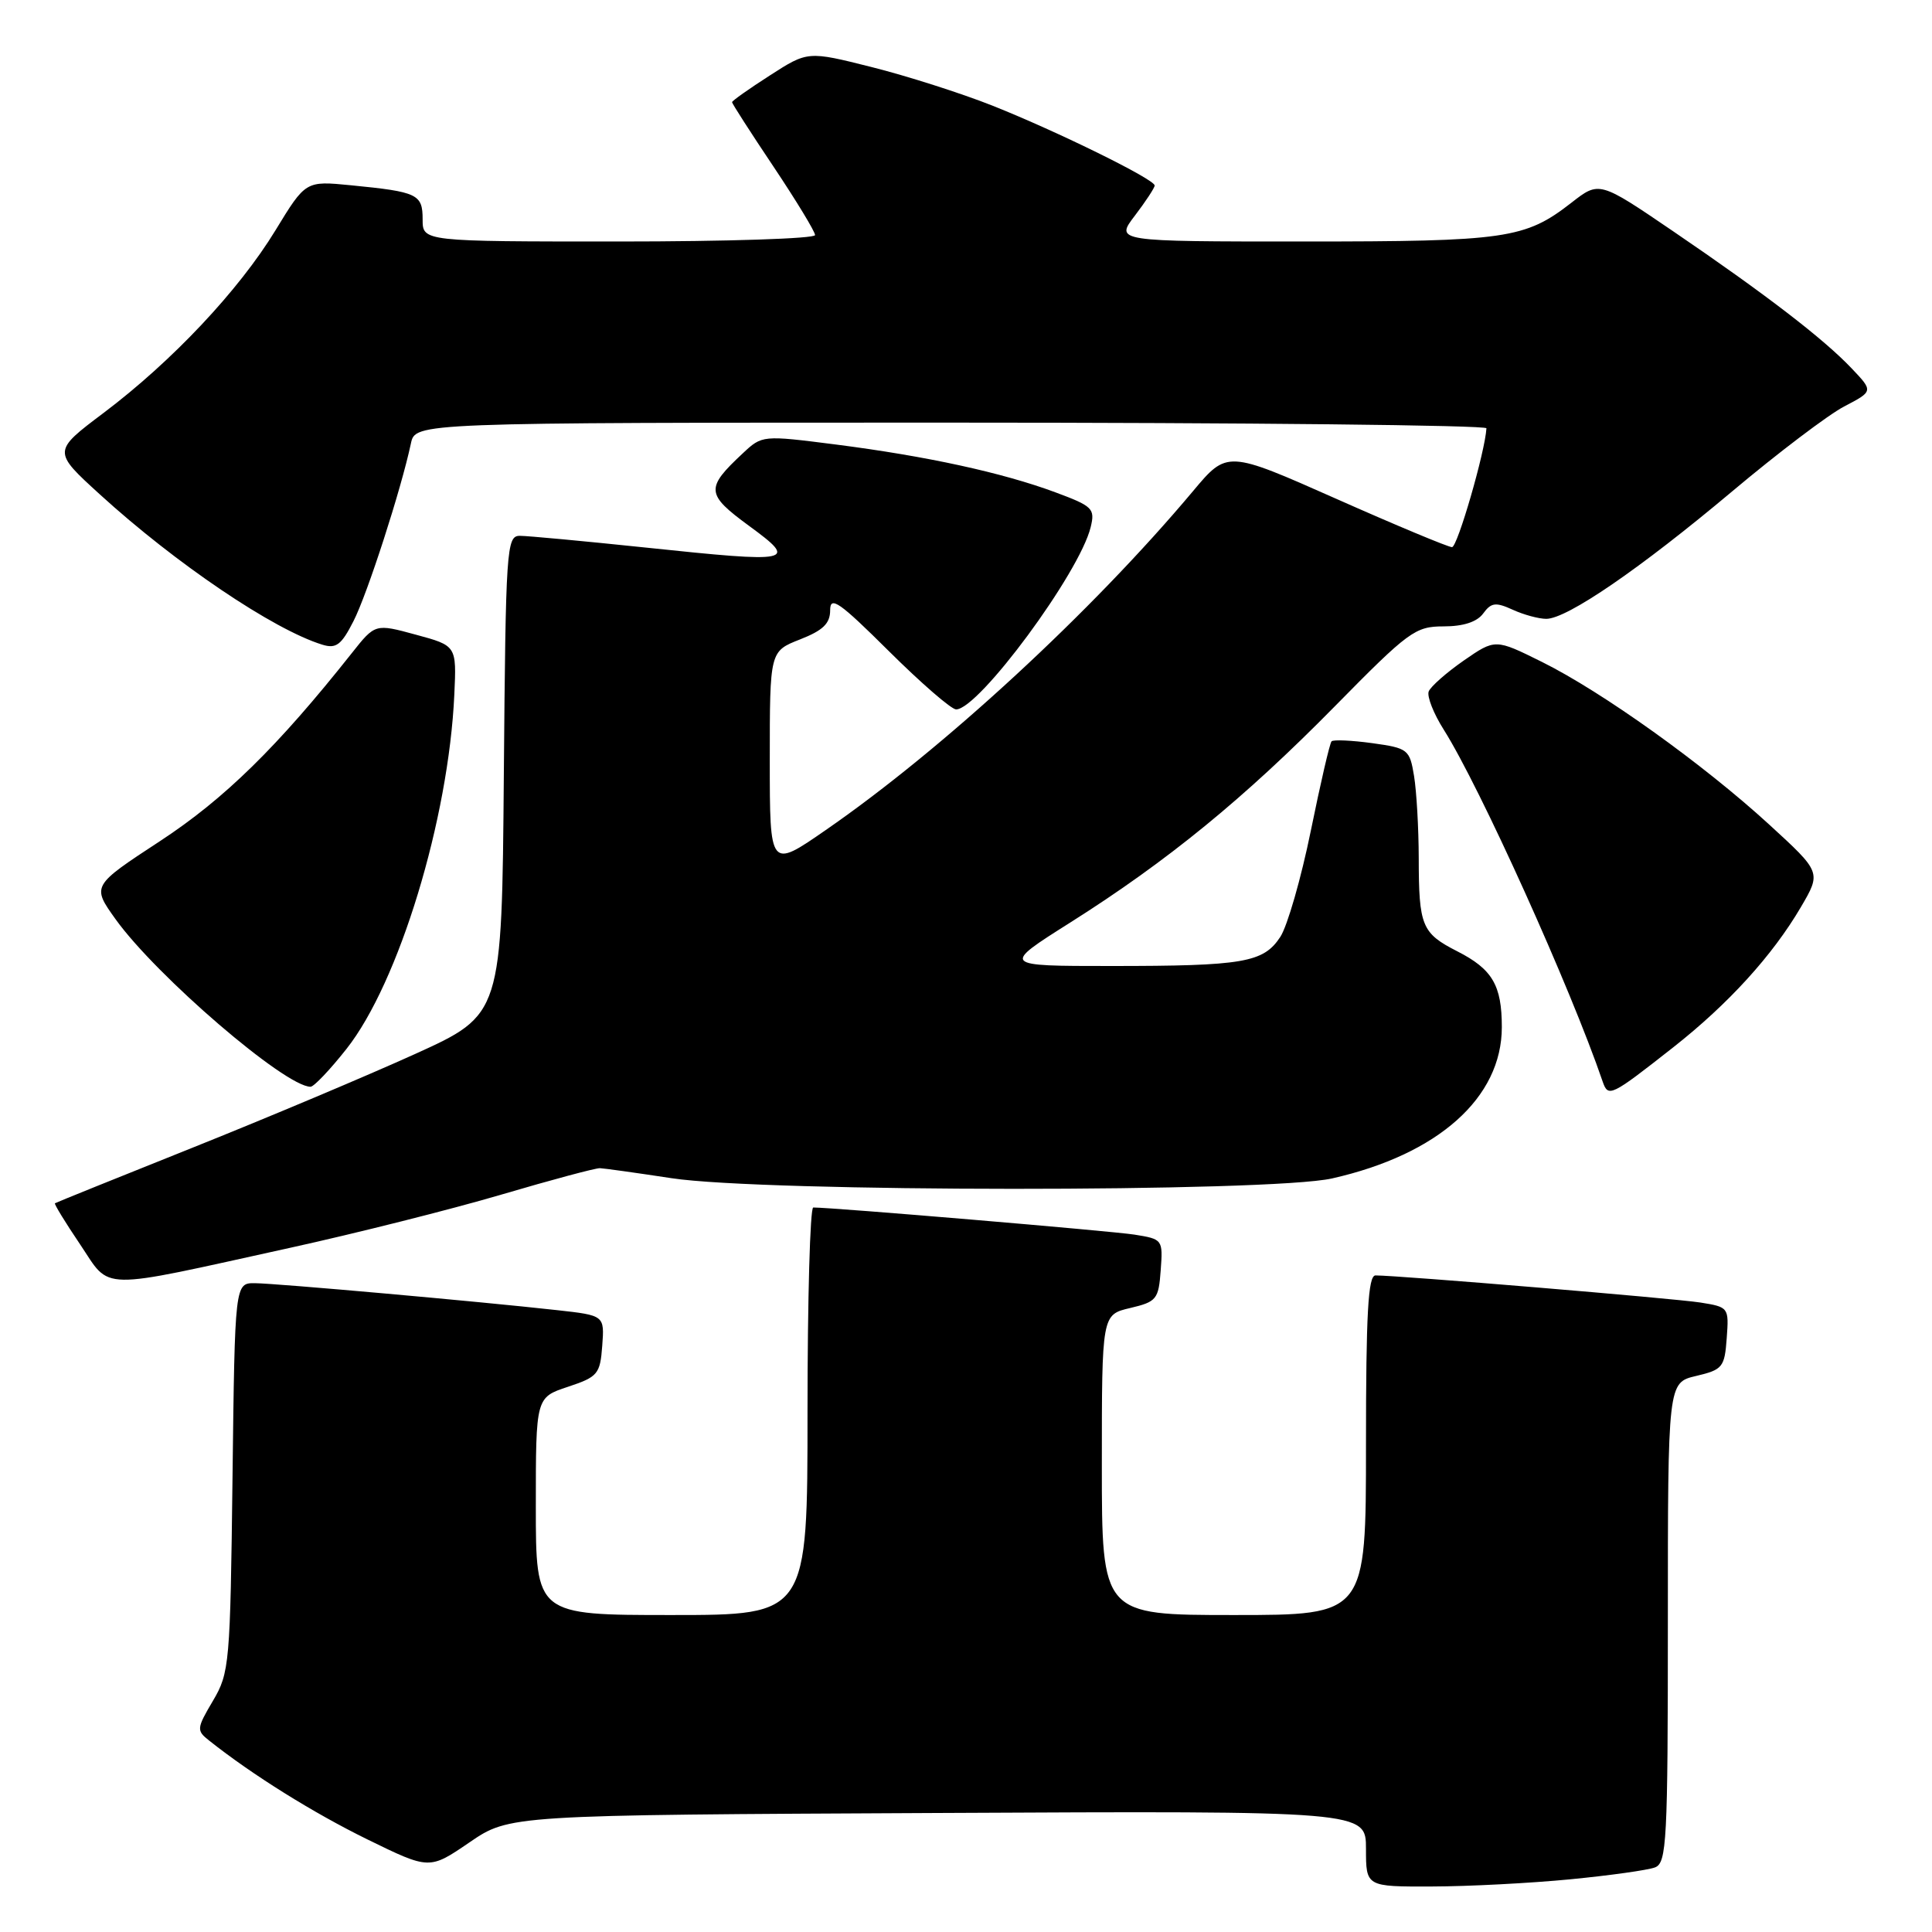 <?xml version="1.0" encoding="UTF-8" standalone="no"?>
<!DOCTYPE svg PUBLIC "-//W3C//DTD SVG 1.1//EN" "http://www.w3.org/Graphics/SVG/1.1/DTD/svg11.dtd" >
<svg xmlns="http://www.w3.org/2000/svg" xmlns:xlink="http://www.w3.org/1999/xlink" version="1.1" viewBox="0 0 256 256">
 <g >
 <path fill="currentColor"
d=" M 208.05 249.02 C 213.31 248.51 218.37 247.80 219.30 247.44 C 220.85 246.84 221.00 243.98 221.00 214.99 C 221.00 183.20 221.00 183.20 224.75 182.32 C 228.26 181.49 228.52 181.17 228.80 177.31 C 229.10 173.24 229.06 173.19 225.30 172.59 C 221.87 172.05 185.30 169.00 182.26 169.00 C 181.28 169.00 181.00 174.07 181.00 191.50 C 181.00 214.00 181.00 214.00 163.50 214.00 C 146.00 214.00 146.00 214.00 146.00 194.10 C 146.00 174.20 146.00 174.20 149.75 173.32 C 153.26 172.49 153.52 172.17 153.80 168.31 C 154.10 164.24 154.06 164.19 150.30 163.59 C 147.21 163.11 110.44 160.00 107.76 160.00 C 107.34 160.00 107.00 172.15 107.00 187.00 C 107.00 214.00 107.00 214.00 89.00 214.00 C 71.00 214.00 71.00 214.00 71.00 199.58 C 71.00 185.17 71.00 185.17 75.25 183.76 C 79.22 182.44 79.52 182.08 79.80 178.32 C 80.10 174.30 80.10 174.30 73.80 173.60 C 63.27 172.43 36.67 170.06 33.81 170.03 C 31.12 170.00 31.12 170.00 30.81 195.75 C 30.51 220.49 30.41 221.65 28.22 225.36 C 26.04 229.05 26.02 229.30 27.72 230.64 C 33.45 235.19 41.52 240.22 48.70 243.74 C 56.90 247.75 56.90 247.75 62.20 244.13 C 67.50 240.50 67.50 240.50 124.25 240.23 C 181.00 239.95 181.00 239.95 181.00 244.98 C 181.00 250.00 181.00 250.00 189.75 249.97 C 194.56 249.96 202.80 249.53 208.05 249.02 Z  M 38.40 165.35 C 47.14 163.43 59.74 160.26 66.40 158.30 C 73.05 156.34 78.95 154.76 79.50 154.79 C 80.05 154.81 84.33 155.41 89.00 156.12 C 101.20 157.98 168.28 158.00 176.50 156.15 C 190.56 152.98 199.00 145.46 199.00 136.10 C 199.00 130.55 197.75 128.42 193.09 126.05 C 188.39 123.65 188.00 122.71 187.99 113.67 C 187.98 109.73 187.70 104.85 187.37 102.83 C 186.79 99.30 186.57 99.13 181.82 98.47 C 179.10 98.10 176.68 97.99 176.44 98.23 C 176.20 98.46 174.97 103.80 173.69 110.08 C 172.41 116.37 170.59 122.69 169.65 124.14 C 167.41 127.55 164.79 128.00 147.22 128.00 C 132.70 128.00 132.70 128.00 141.80 122.25 C 154.70 114.10 164.91 105.75 176.89 93.57 C 186.66 83.64 187.53 83.00 191.28 83.00 C 193.90 83.00 195.71 82.41 196.53 81.29 C 197.59 79.84 198.18 79.76 200.44 80.79 C 201.90 81.46 203.90 82.00 204.89 82.00 C 207.64 82.00 217.33 75.35 229.51 65.12 C 235.55 60.04 242.24 54.97 244.36 53.86 C 248.23 51.84 248.23 51.84 245.36 48.82 C 241.66 44.91 233.93 38.97 221.71 30.65 C 211.91 23.98 211.91 23.98 208.21 26.87 C 202.08 31.64 199.57 32.00 172.73 32.00 C 147.76 32.00 147.76 32.00 150.38 28.57 C 151.82 26.68 153.00 24.88 153.00 24.58 C 153.00 23.76 140.15 17.44 131.51 14.00 C 127.37 12.36 120.17 10.06 115.51 8.89 C 107.04 6.76 107.04 6.76 102.02 9.99 C 99.26 11.76 97.00 13.36 97.00 13.54 C 97.00 13.72 99.47 17.57 102.50 22.09 C 105.52 26.61 108.00 30.69 108.00 31.15 C 108.00 31.62 96.30 32.00 82.00 32.00 C 56.00 32.00 56.00 32.00 56.00 29.07 C 56.00 25.73 55.35 25.42 46.50 24.55 C 40.50 23.96 40.50 23.96 36.50 30.52 C 31.63 38.50 22.79 47.88 13.73 54.71 C 6.97 59.80 6.97 59.80 13.23 65.51 C 23.29 74.68 36.22 83.42 42.70 85.42 C 44.54 85.99 45.23 85.47 46.84 82.30 C 48.67 78.73 53.16 64.83 54.45 58.75 C 55.04 56.00 55.04 56.00 126.02 56.00 C 165.06 56.00 196.98 56.34 196.96 56.75 C 196.79 59.83 193.12 72.50 192.40 72.50 C 191.91 72.50 185.00 69.62 177.05 66.09 C 162.60 59.68 162.60 59.68 158.07 65.09 C 144.68 81.05 124.97 99.24 109.41 109.99 C 102.00 115.12 102.00 115.12 102.00 100.71 C 102.00 86.30 102.00 86.30 106.00 84.73 C 109.06 83.53 110.00 82.62 110.00 80.85 C 110.00 78.91 111.22 79.76 117.77 86.27 C 122.05 90.52 126.06 94.00 126.69 94.00 C 129.69 94.00 143.06 75.90 144.52 69.85 C 145.12 67.39 144.79 67.07 139.83 65.23 C 132.83 62.63 122.78 60.44 110.75 58.90 C 101.02 57.66 100.99 57.66 98.41 60.08 C 93.46 64.70 93.53 65.48 99.24 69.67 C 105.81 74.48 105.18 74.62 85.51 72.55 C 77.39 71.70 69.91 71.00 68.88 71.00 C 67.12 71.00 67.01 72.58 66.76 102.72 C 66.50 134.44 66.50 134.44 55.00 139.66 C 48.67 142.53 35.40 148.12 25.50 152.08 C 15.60 156.04 7.40 159.35 7.28 159.44 C 7.16 159.54 8.65 161.98 10.61 164.88 C 14.77 171.07 12.59 171.03 38.40 165.35 Z  M 221.72 138.77 C 229.04 133.01 234.87 126.60 238.63 120.19 C 241.33 115.58 241.33 115.58 234.42 109.25 C 225.66 101.23 212.30 91.67 204.32 87.71 C 198.13 84.64 198.13 84.64 193.95 87.53 C 191.65 89.13 189.57 90.97 189.31 91.62 C 189.06 92.28 189.96 94.57 191.32 96.71 C 196.09 104.27 208.11 130.88 212.36 143.31 C 213.10 145.45 213.43 145.29 221.72 138.77 Z  M 45.90 139.00 C 52.85 130.22 59.45 108.54 60.20 92.03 C 60.50 85.56 60.50 85.56 55.11 84.10 C 49.71 82.63 49.71 82.63 46.61 86.55 C 36.76 98.98 29.73 105.86 21.22 111.44 C 12.15 117.38 12.15 117.38 15.32 121.81 C 20.74 129.35 37.78 144.00 41.15 144.00 C 41.59 144.00 43.73 141.75 45.90 139.00 Z "/>
</g>
</svg>